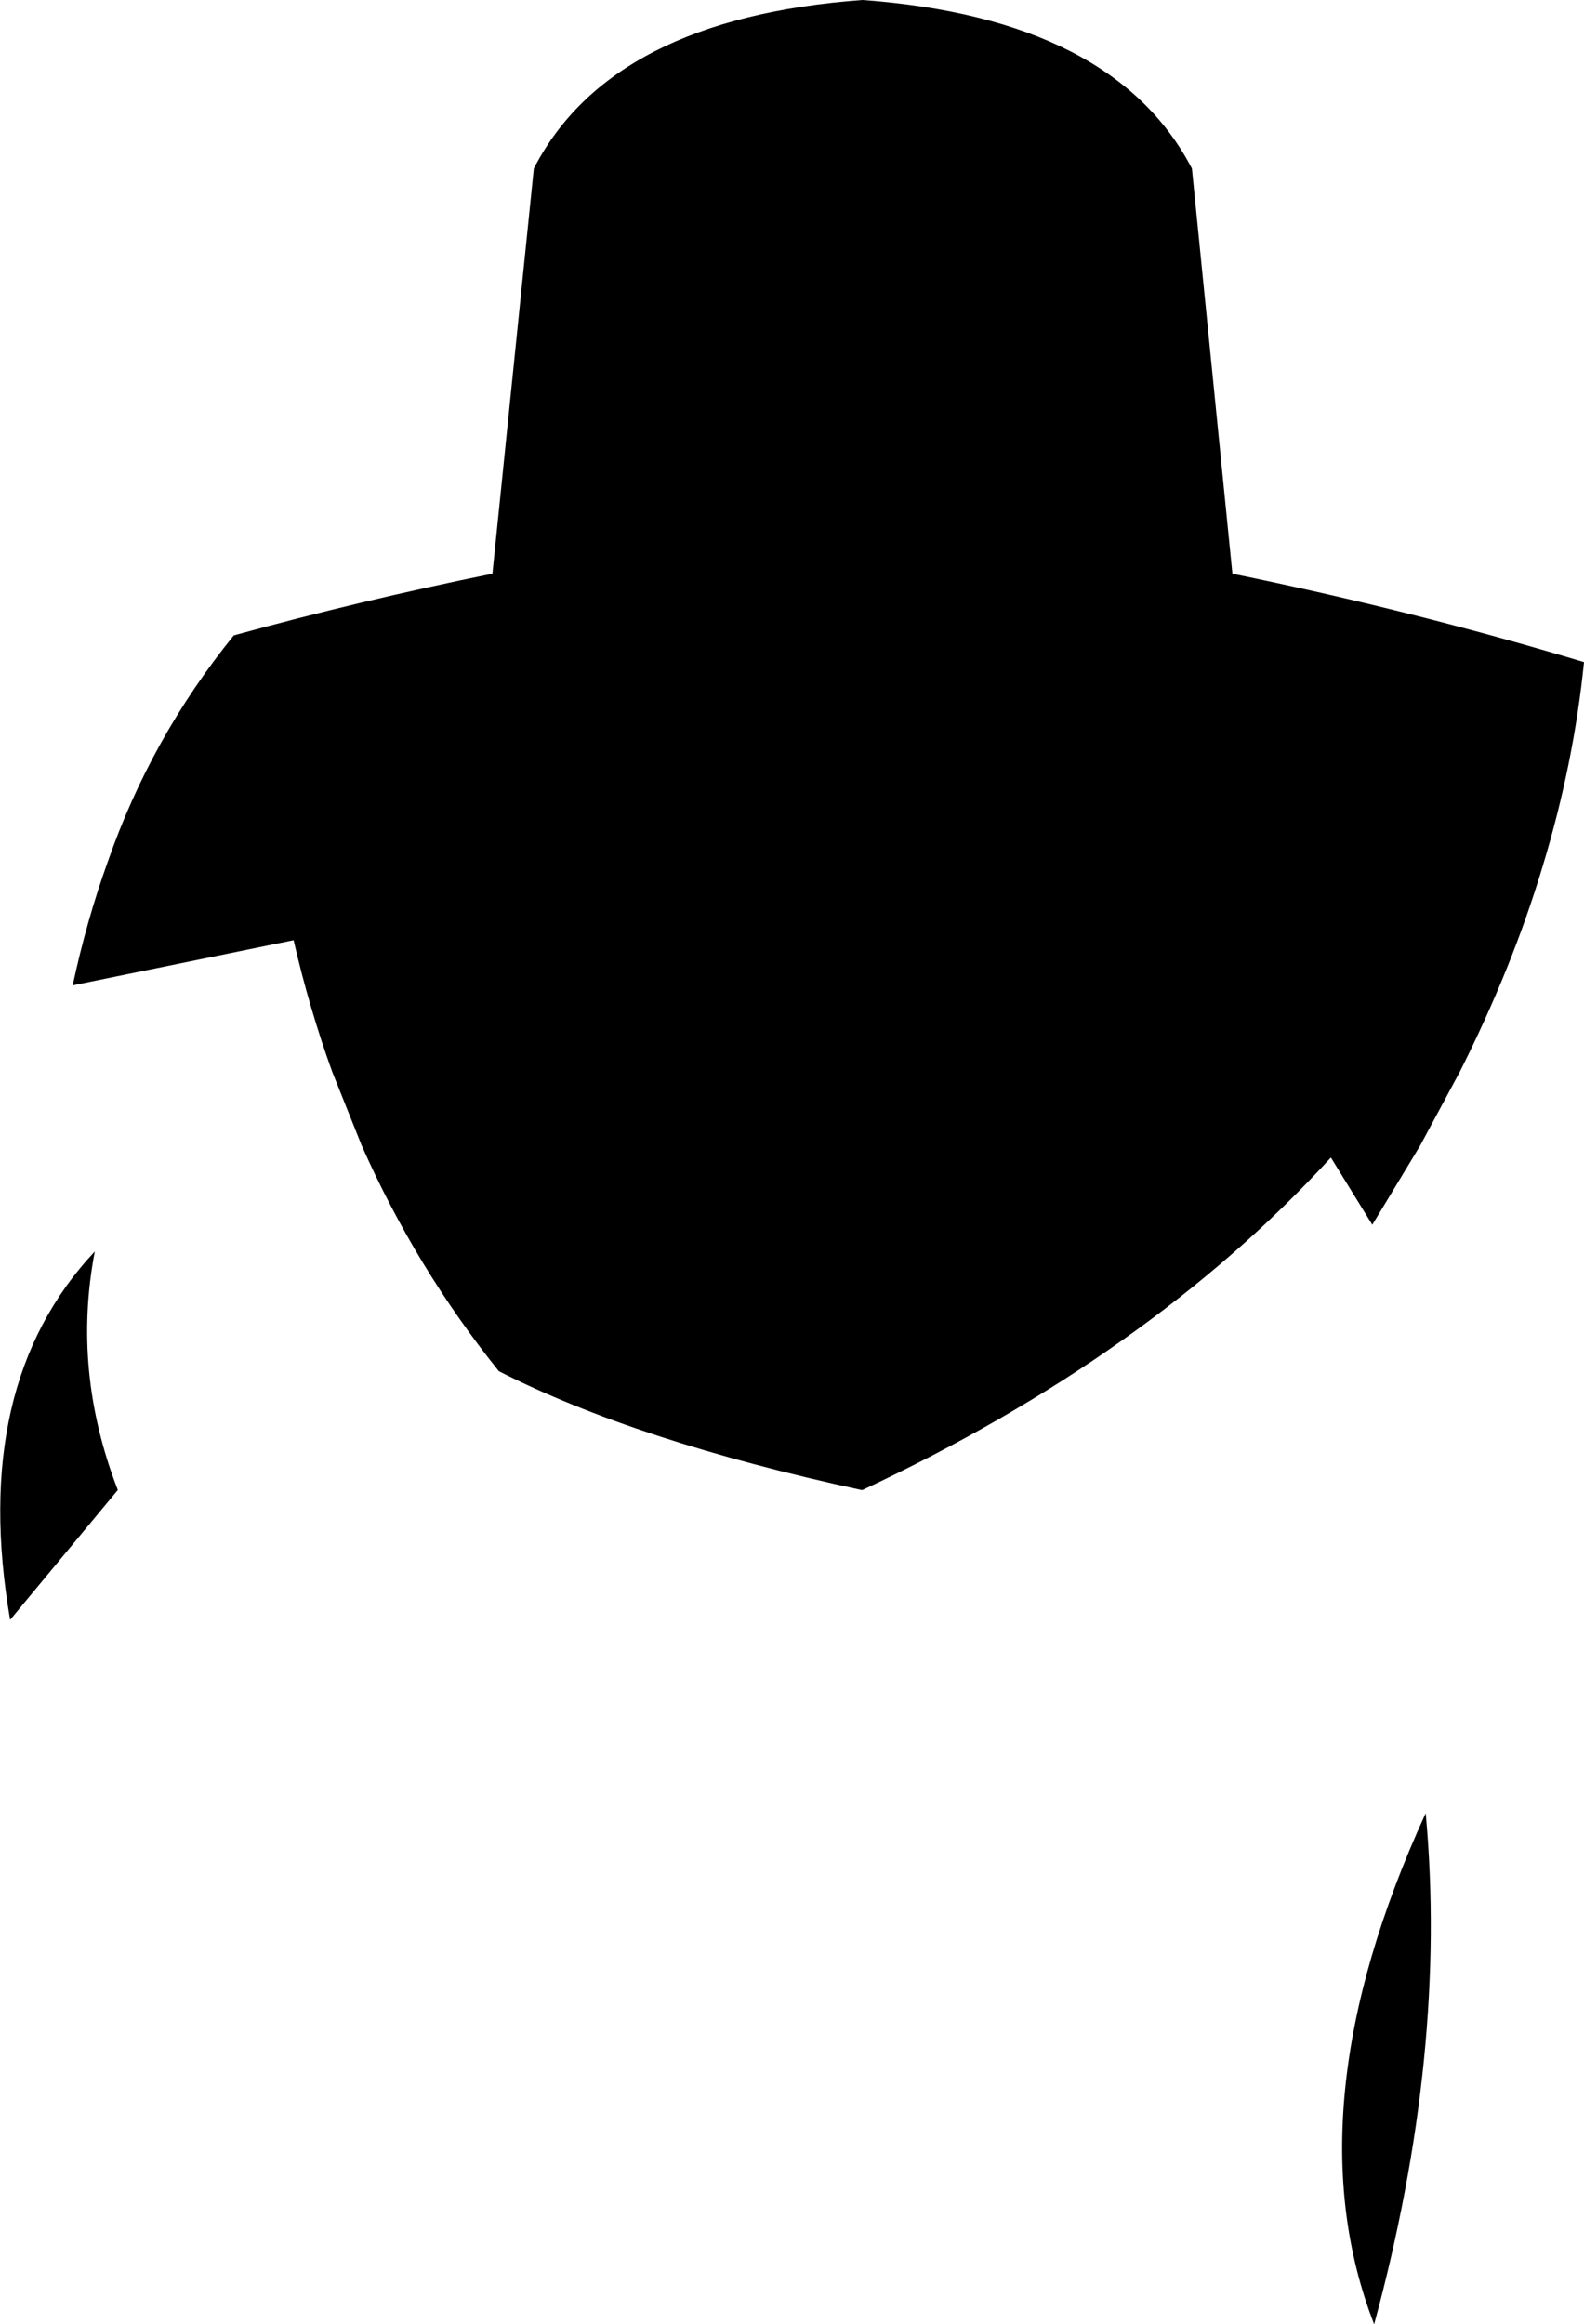 <?xml version="1.0" encoding="UTF-8" standalone="no"?>
<svg xmlns:xlink="http://www.w3.org/1999/xlink" height="126.2px" width="86.05px" xmlns="http://www.w3.org/2000/svg">
  <g transform="matrix(1.0, 0.0, 0.0, 1.0, -353.05, -153.1)">
    <path d="M399.9 153.1 Q413.55 154.1 417.8 162.25 L420.0 184.25 Q429.8 186.25 439.1 189.05 438.55 194.55 436.85 200.15 435.2 205.65 432.35 211.3 L430.2 215.3 427.6 219.6 425.35 215.95 Q415.5 226.7 399.9 234.0 L399.85 234.0 Q387.6 231.35 380.15 227.55 375.65 221.95 372.7 215.3 L371.1 211.3 Q369.85 207.85 369.0 204.15 L357.0 206.6 Q357.75 203.1 358.9 199.9 361.25 193.15 365.75 187.6 372.65 185.7 379.8 184.25 L382.05 162.25 Q386.25 154.1 399.9 153.1 M353.6 241.05 Q351.4 228.3 358.2 221.05 356.95 227.55 359.45 234.0 L353.6 241.05 M427.7 279.3 Q423.15 267.6 430.5 251.55 431.7 264.55 427.7 279.3" fill="#000000" fill-rule="evenodd" stroke="none"/>
  </g>
</svg>
